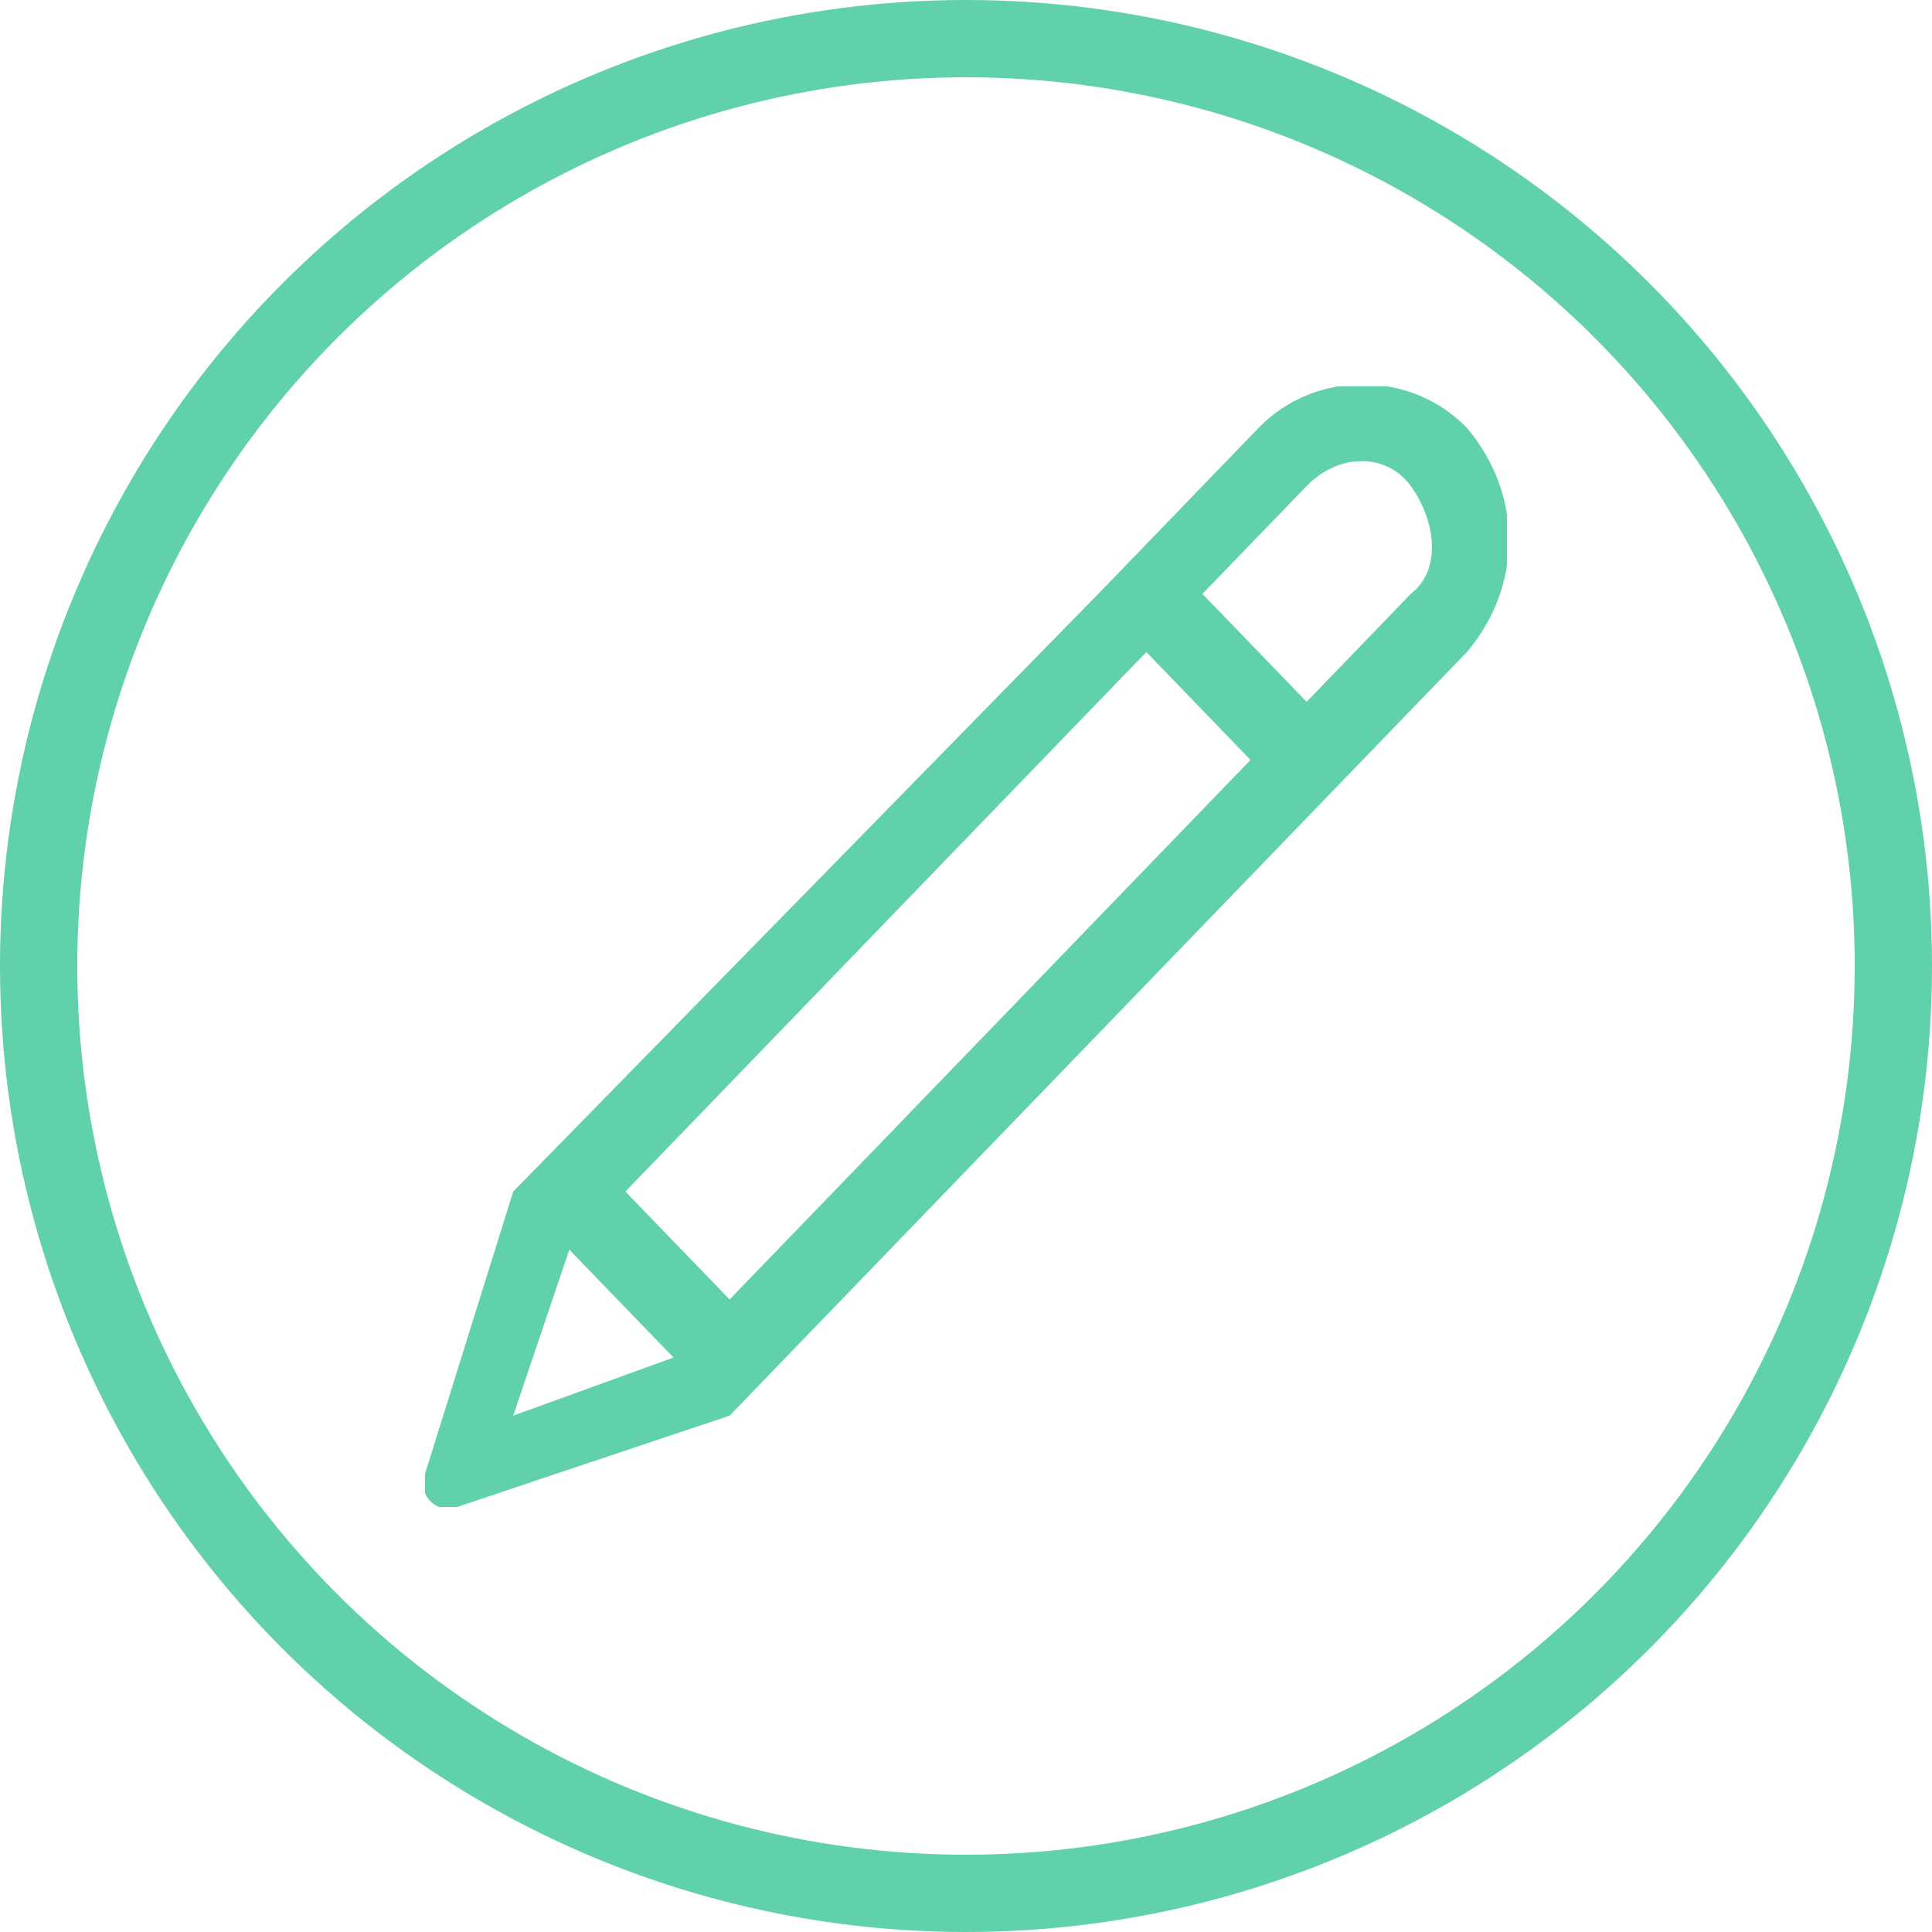 <svg width="50" height="50" viewBox="0 0 50 50" fill="none" xmlns="http://www.w3.org/2000/svg">
<circle cx="25" cy="25" r="24" stroke="#60D1A9" stroke-width="2"/>
<g clip-path="url(#clip0)">
<path fill-rule="evenodd" clip-rule="evenodd" d="M37.963 11.074C36.511 9.57 34.023 9.57 32.571 11.074L29.667 14.082L28.422 15.37L13.282 30.837L11 38.141C10.793 38.57 11.208 39.215 11.83 39L18.882 36.637L37.963 16.874C39.415 15.155 39.415 12.793 37.963 11.074ZM14.734 32.341L17.43 35.133L13.282 36.637L14.734 32.341ZM18.882 33.63L16.185 30.837L29.667 16.874L32.363 19.667L18.882 33.63ZM36.511 15.37L33.815 18.163L31.119 15.37L33.815 12.578C34.645 11.719 35.889 11.719 36.511 12.578C37.134 13.437 37.341 14.726 36.511 15.37Z" fill="#60D1A9"/>
</g>
<defs>
<clipPath id="clip0">
<rect width="28" height="29" fill="white" transform="translate(11 10)"/>
</clipPath>
</defs>
</svg>
